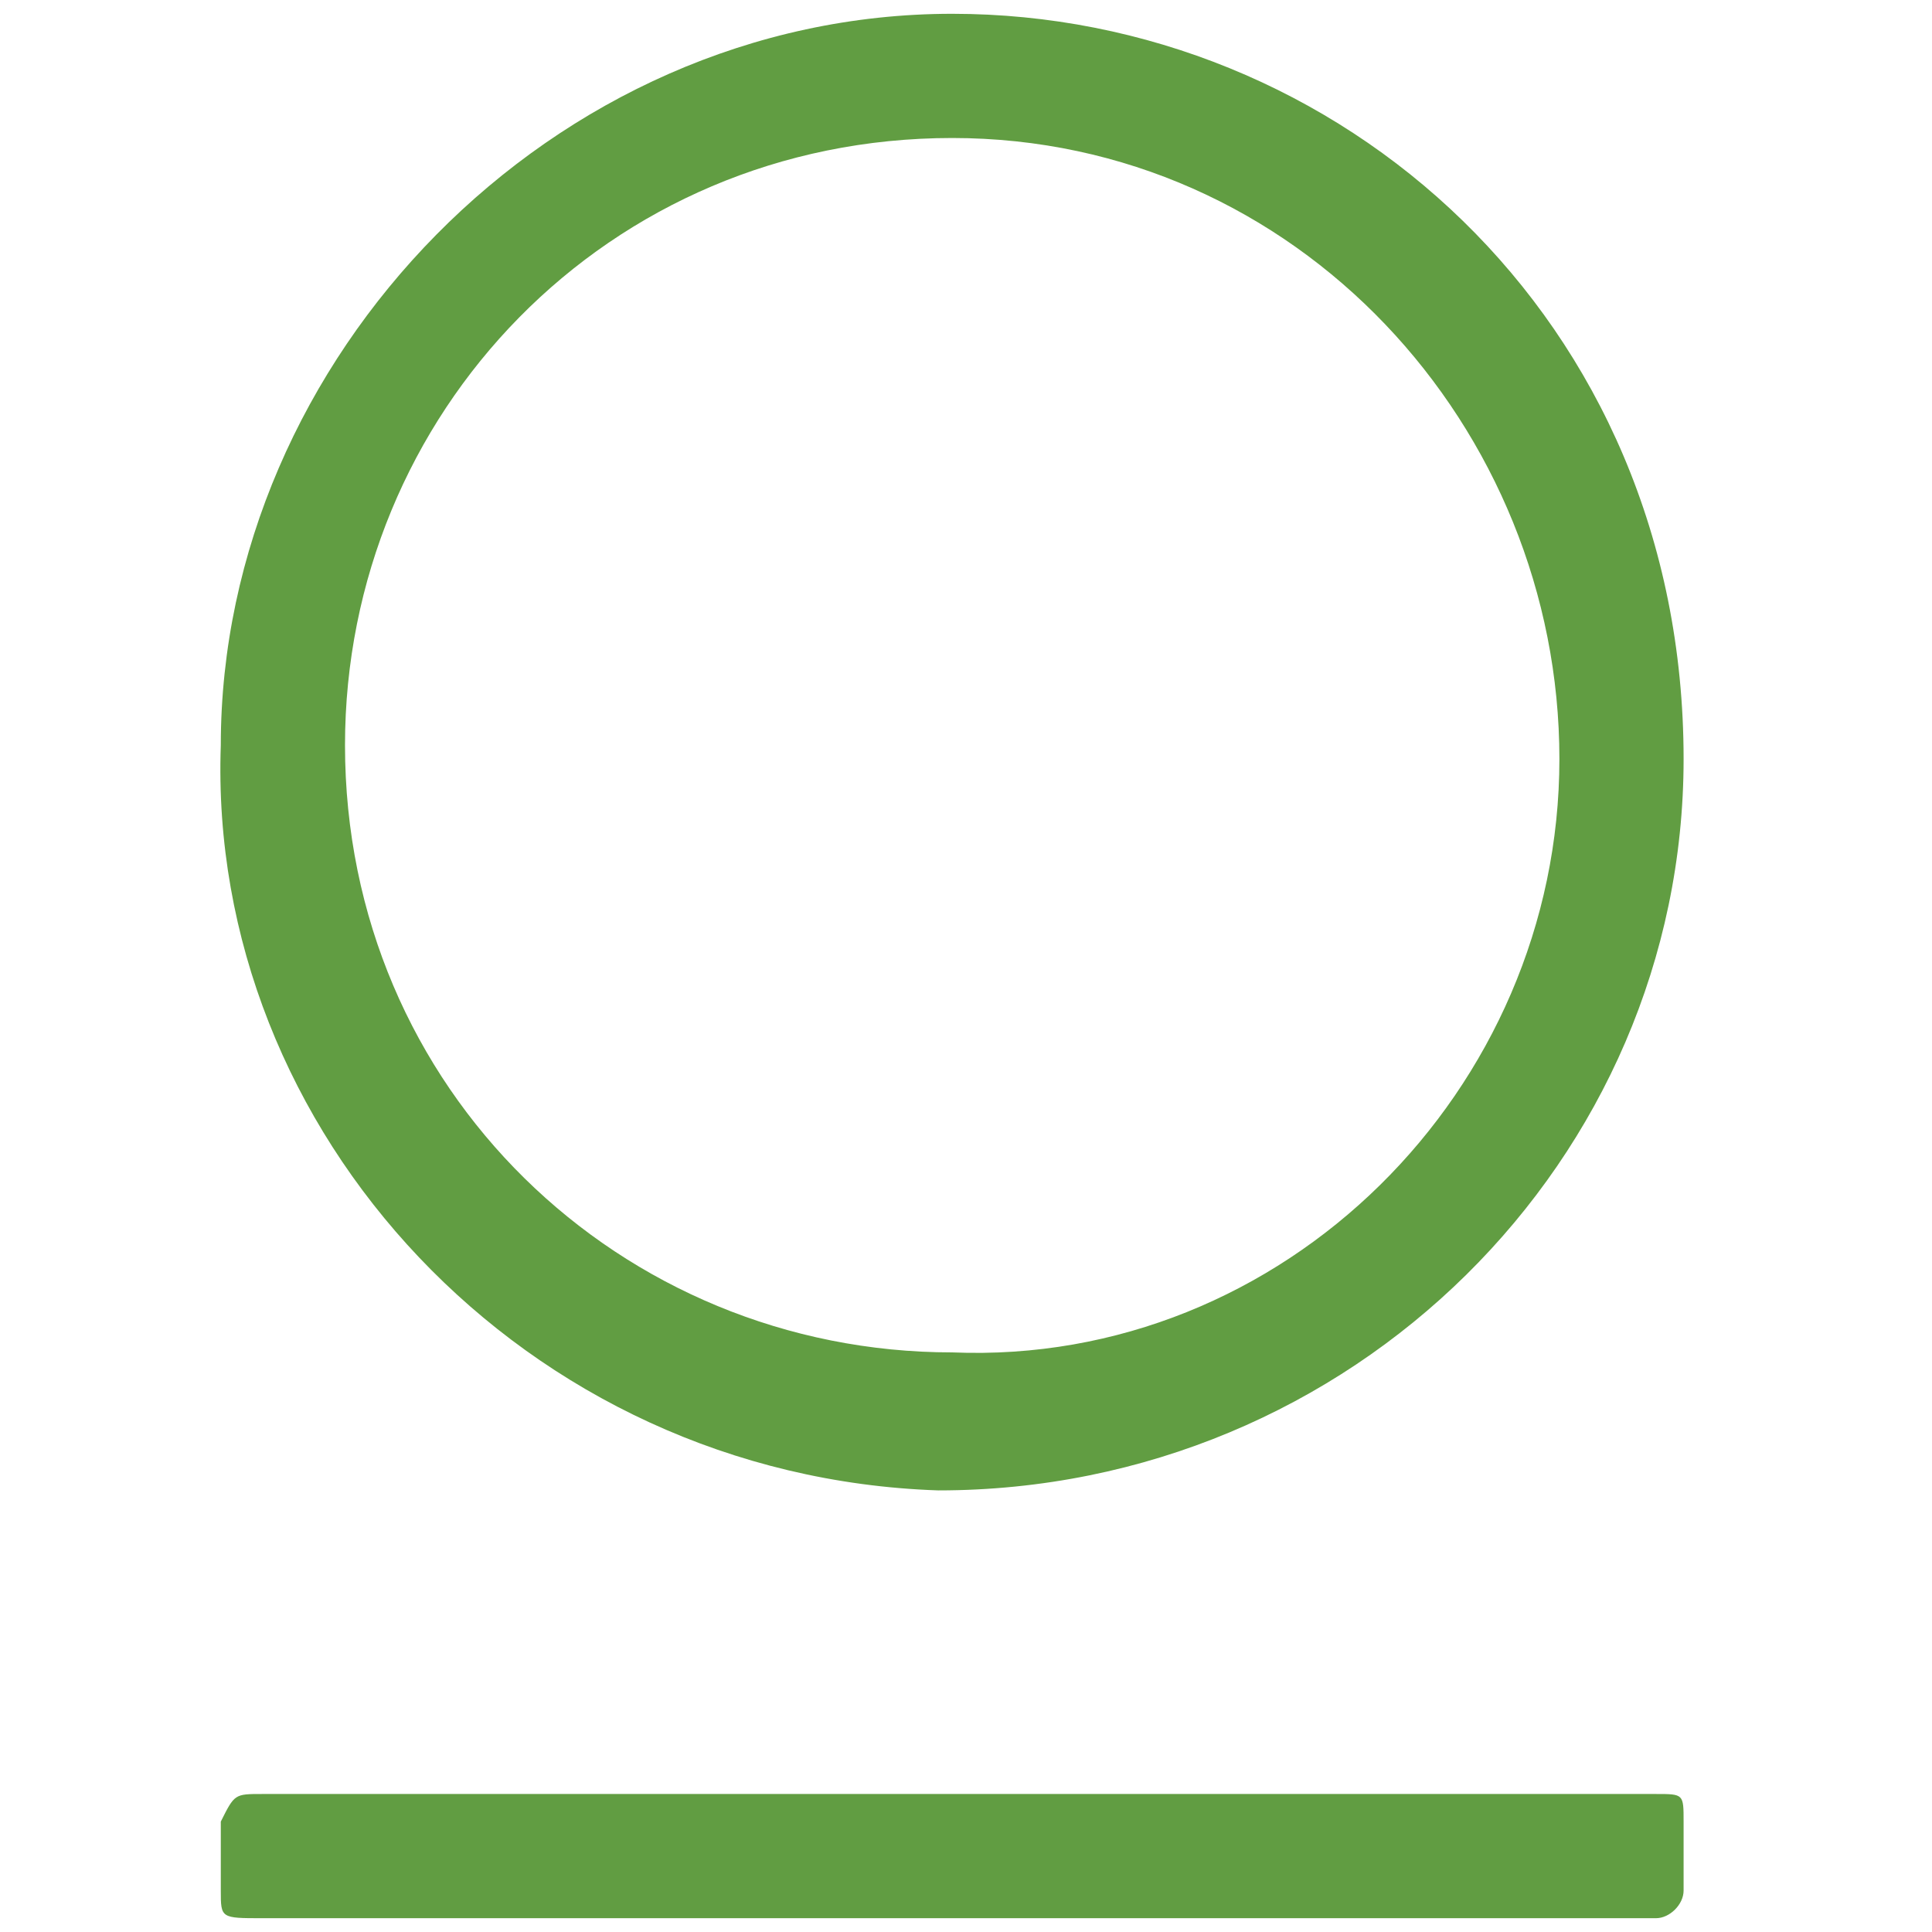 <svg enable-background="new 0 0 14 14" viewBox="0 0 14 14" xmlns="http://www.w3.org/2000/svg"><g fill="#619d42"><path d="m1.6 5.4c0-2.8 2.4-5.3 5.3-5.3 2.8 0 5.3 2.2 5.3 5.4 0 2.9-2.4 5.3-5.4 5.3-3-.1-5.3-2.6-5.2-5.4zm9.7.1c0-2.4-1.9-4.5-4.4-4.5s-4.4 2-4.4 4.4c0 2.5 2 4.4 4.4 4.4 2.4.1 4.4-1.9 4.4-4.3z"/><path d="m7 13h5c.2 0 .2 0 .2.2v.5c0 .1-.1.2-.2.2h-.1c-3.3 0-6.7 0-10 0-.3 0-.3 0-.3-.2s0-.3 0-.5c.1-.2.1-.2.3-.2h3.1z"/></g></svg>